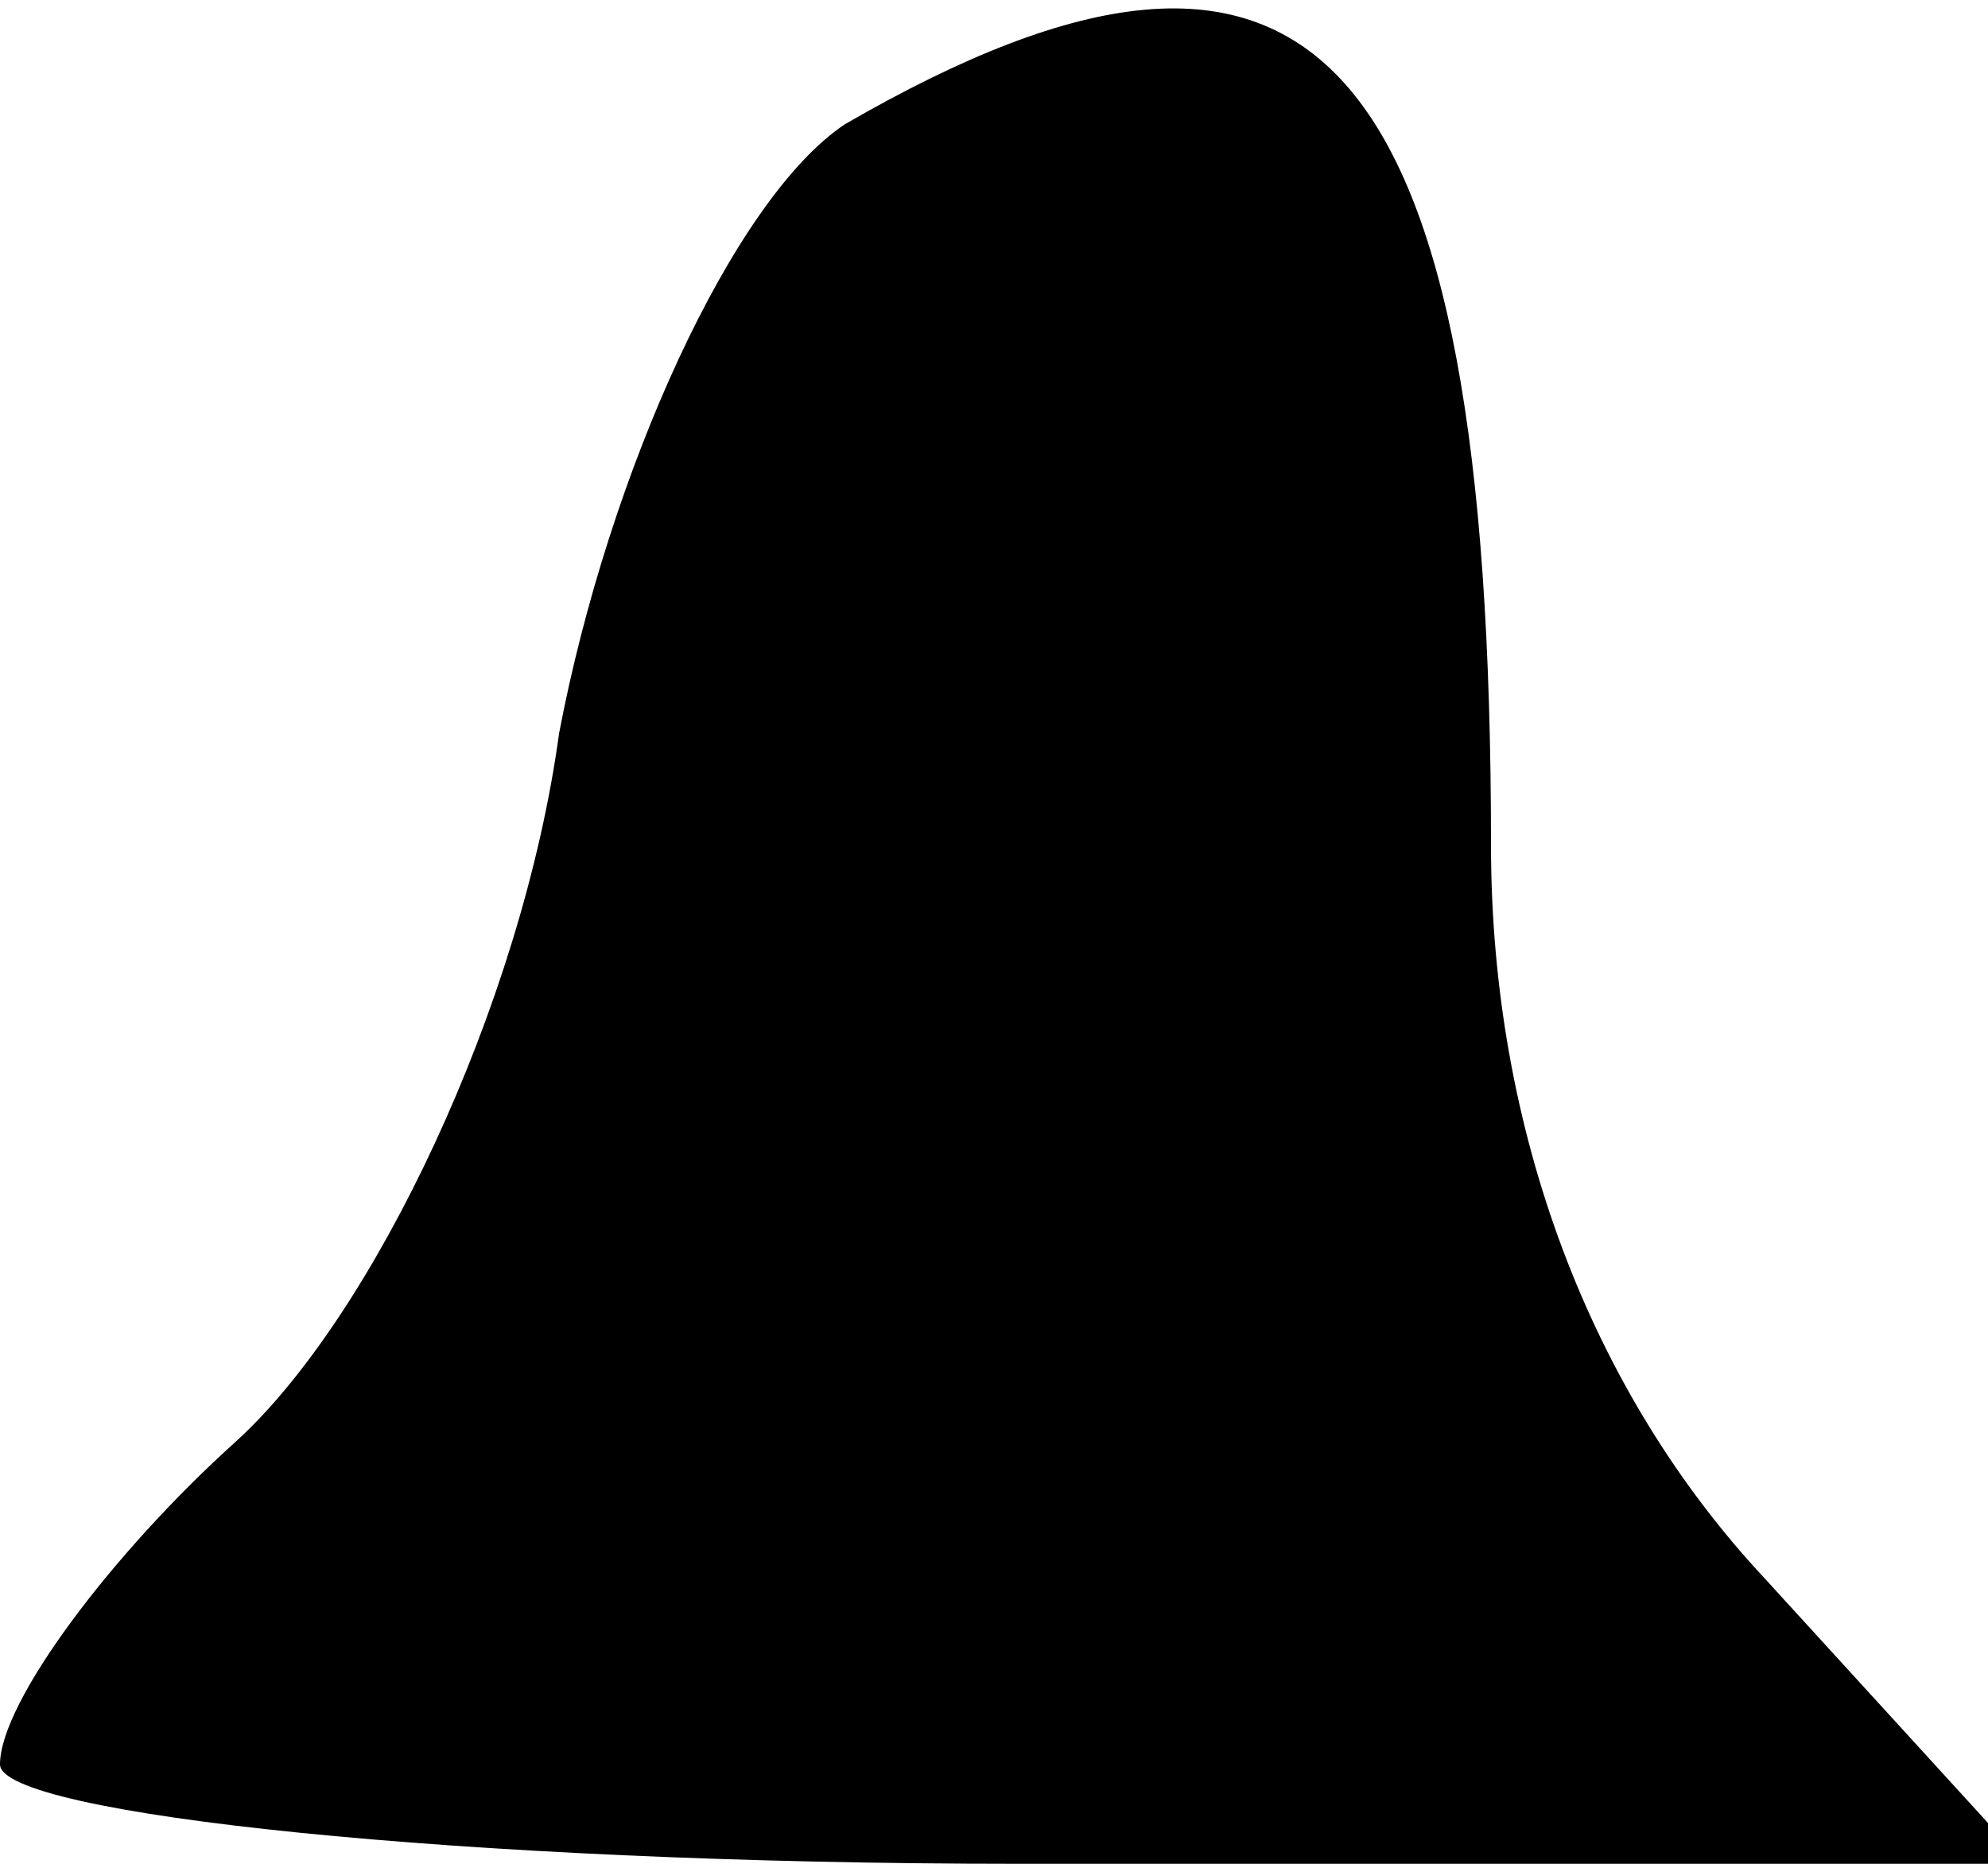 <?xml version="1.0" standalone="no"?>
<!DOCTYPE svg PUBLIC "-//W3C//DTD SVG 20010904//EN"
 "http://www.w3.org/TR/2001/REC-SVG-20010904/DTD/svg10.dtd">
<svg version="1.0" xmlns="http://www.w3.org/2000/svg"
 width="16pt" height="15pt" viewBox="0 0 16 15"
 preserveAspectRatio="xMidYMid meet">
<g transform="translate(0,15) scale(0.1,-0.1)"
fill="#000000" stroke="none">
<path fill="#000000" stroke="none" d="M68 140 c-9 -6 -19 -28 -23 -49 -3 -22
-15 -47 -26 -57 -10 -9 -19 -21 -19 -26 0 -4 37 -8 82 -8 l81 0 -21 23 c-14
15 -22 36 -22 59 0 64 -14 80 -52 58z"/>
</g>
</svg>
